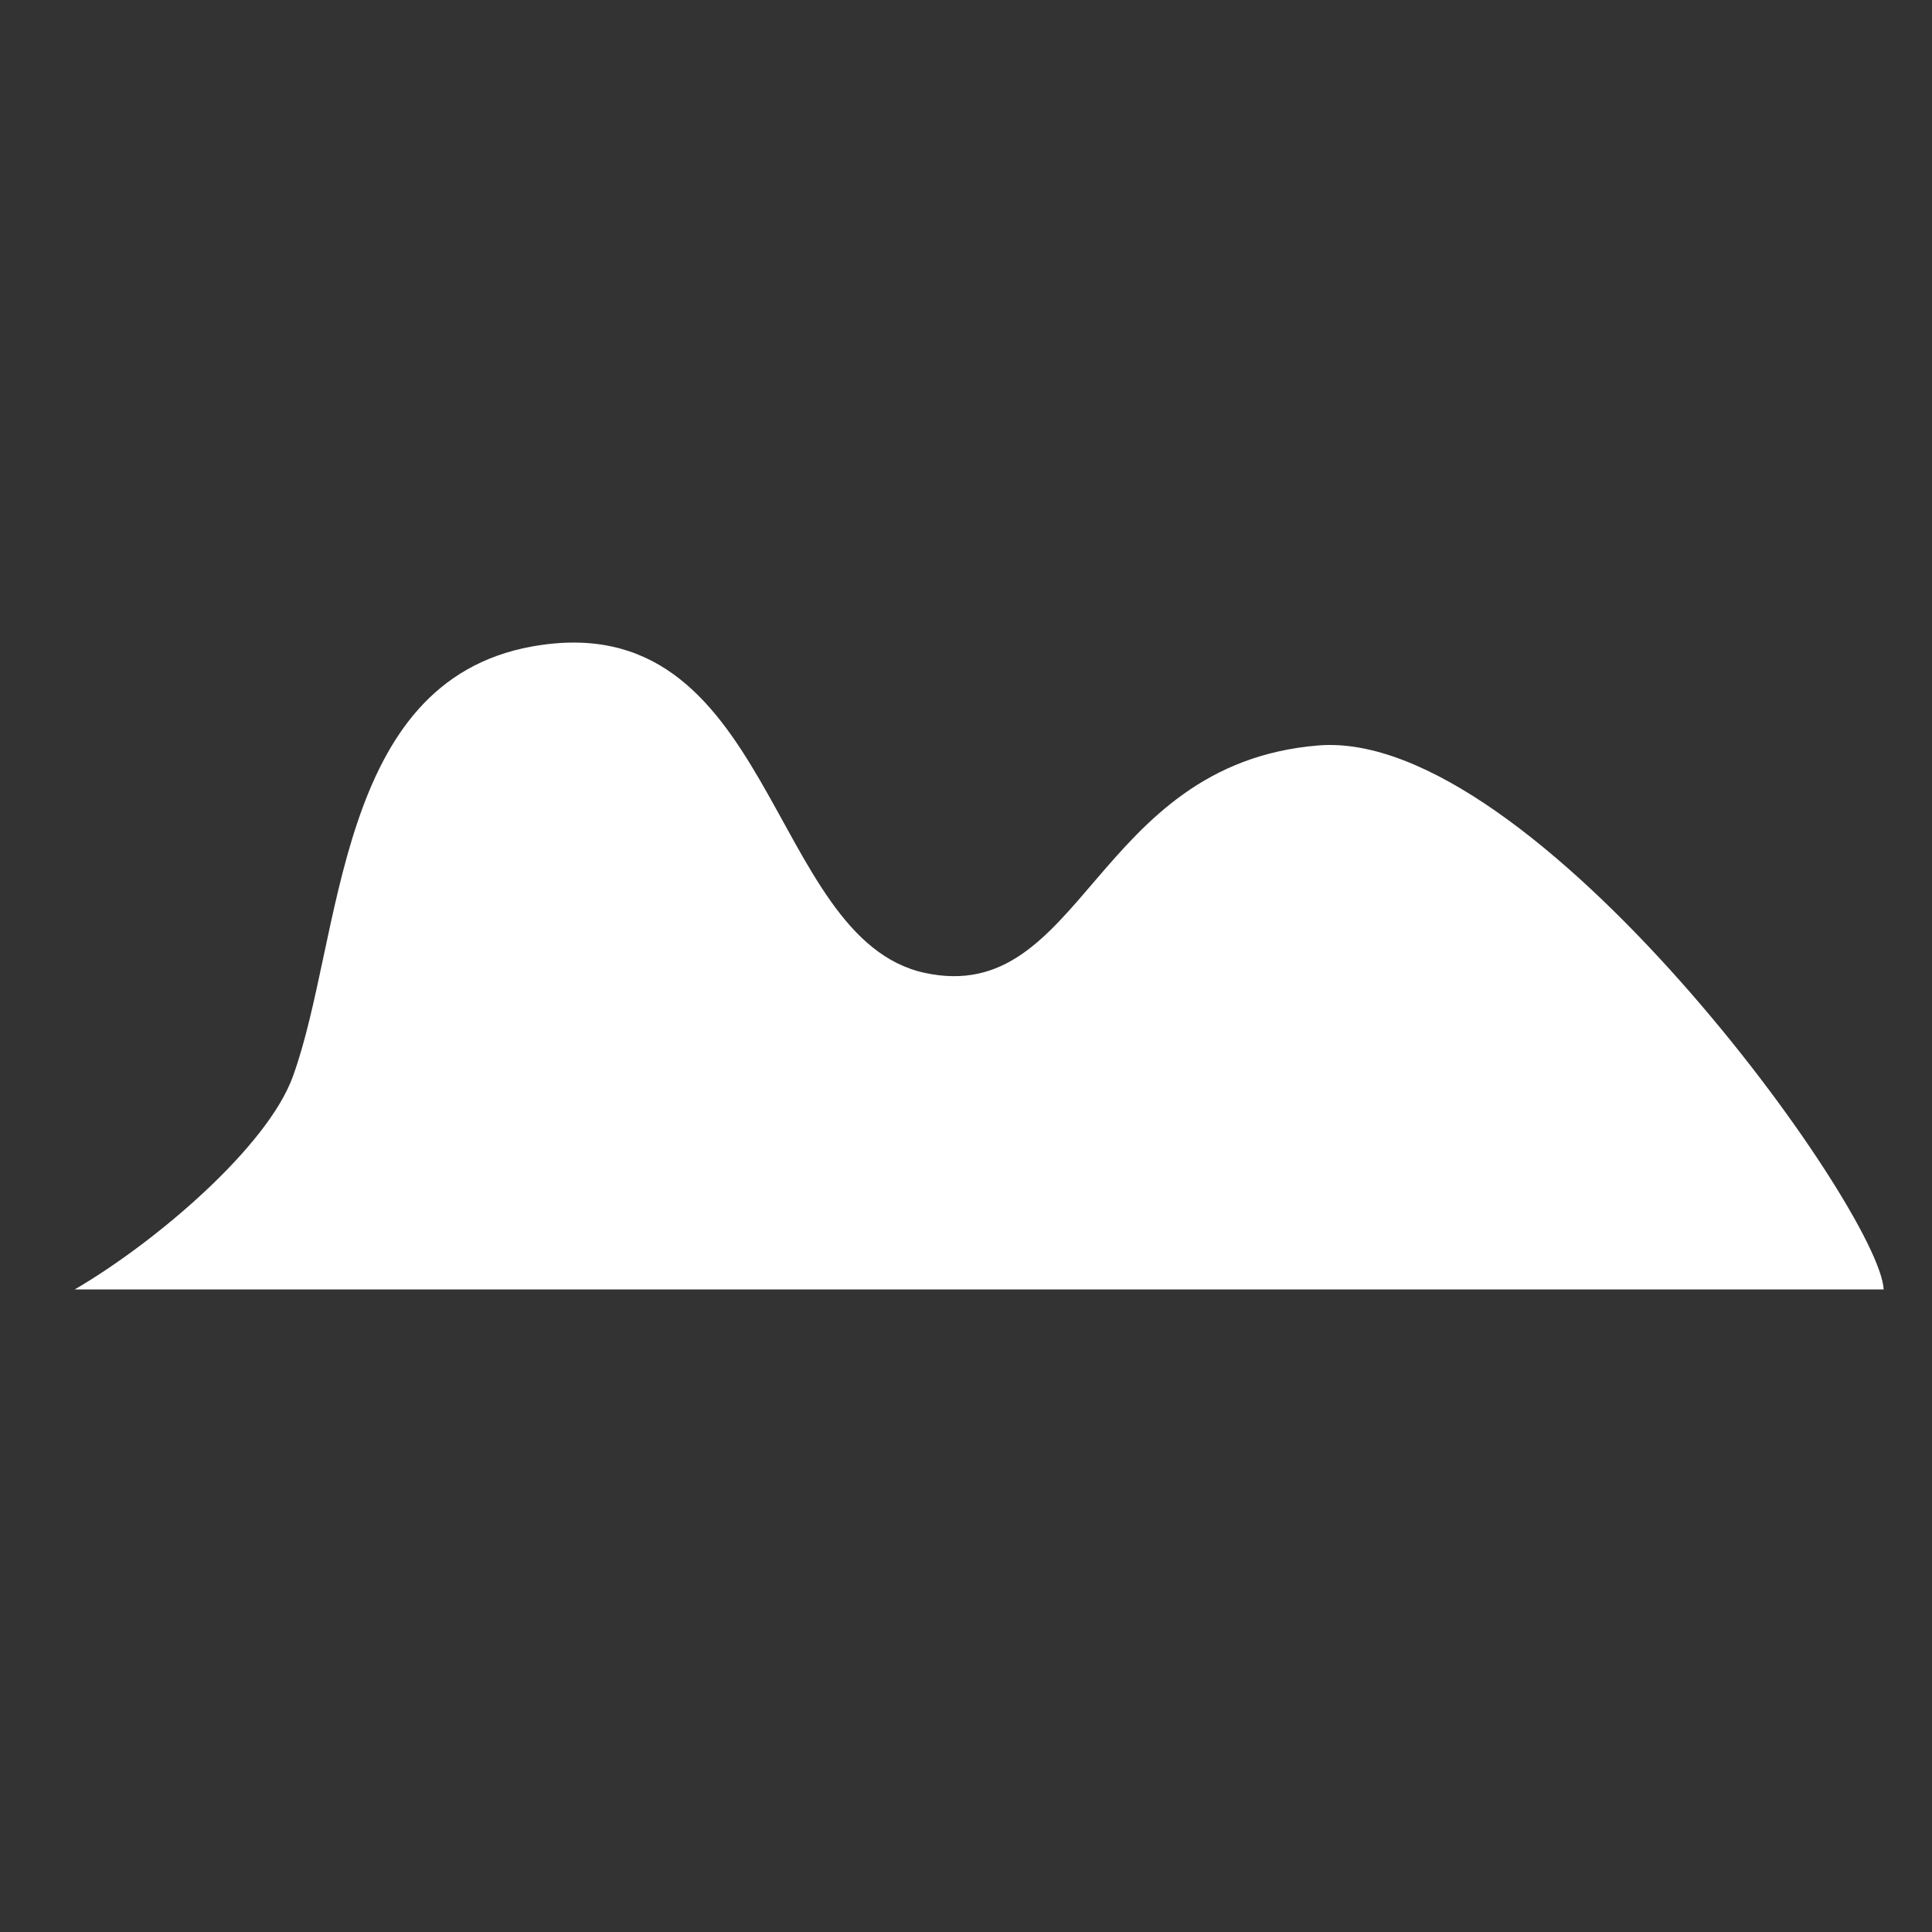 <?xml version="1.0" encoding="UTF-8" standalone="no"?><!DOCTYPE svg PUBLIC "-//W3C//DTD SVG 1.1//EN" "http://www.w3.org/Graphics/SVG/1.1/DTD/svg11.dtd"><svg width="100%" height="100%" viewBox="0 0 100 100" version="1.1" xmlns="http://www.w3.org/2000/svg" xmlns:xlink="http://www.w3.org/1999/xlink" xml:space="preserve" xmlns:serif="http://www.serif.com/" style="fill-rule:evenodd;clip-rule:evenodd;stroke-linejoin:round;stroke-miterlimit:2;"><rect x="0" y="0" width="100" height="100" fill="#333333" stroke="none"/><rect id="Artboard1" x="0" y="0" width="100" height="100" style="fill:none;"/><g id="Artboard11" serif:id="Artboard1"><path d="M3.868,66.74c4.21,-2.453 9.972,-7.383 11.29,-11.018c2.603,-7.174 2.16,-20.409 12.372,-22.258c12.563,-2.274 12.154,15.136 20.345,16.894c8.191,1.759 8.711,-10.806 20.348,-11.773c11.125,-0.925 29.068,24.018 29.275,28.155l-93.63,0Z" style="fill:#fff;"/></g></svg>
